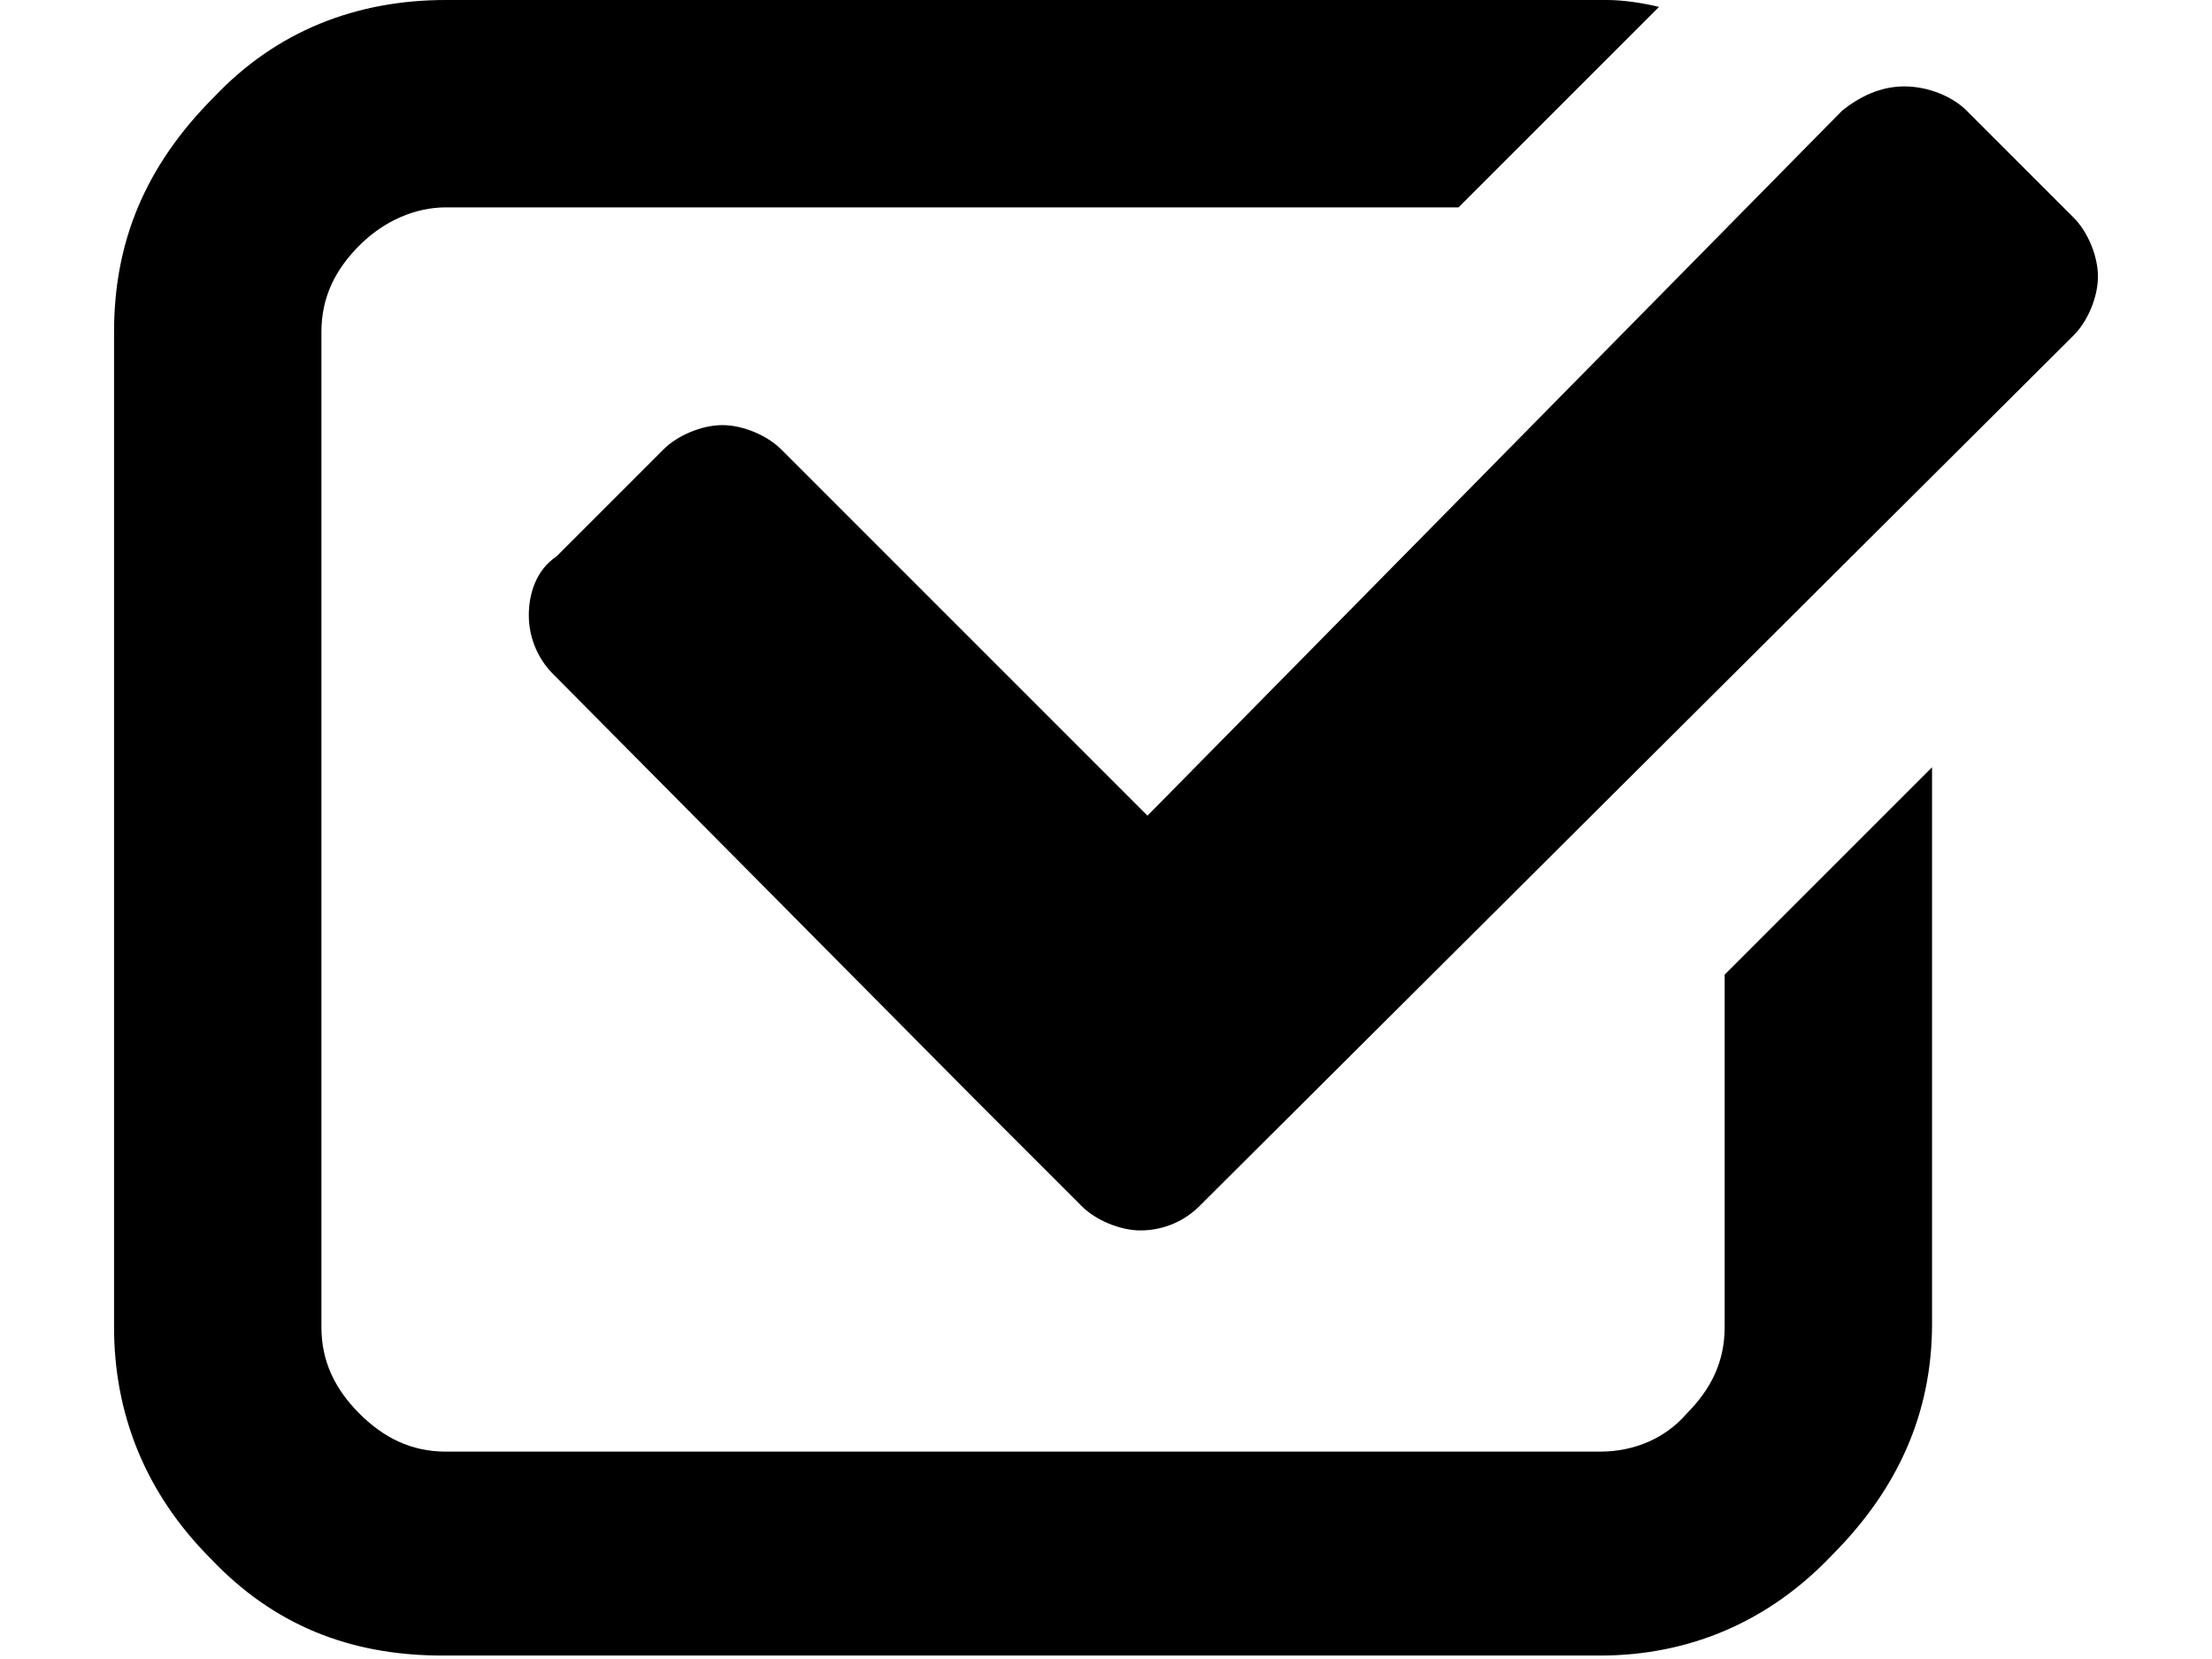<svg xmlns="http://www.w3.org/2000/svg" viewBox="0 0 64 48">
<path d="M3.3,38.4c0,2.5,0.9,4.8,2.8,6.7c1.8,1.9,4,2.8,6.7,2.8h33.5c2.6,0,4.9-1,6.7-2.9c1.9-1.9,2.9-4.1,2.9-6.7V22.2l-6,6v10.2
	c0,1-0.4,1.8-1.1,2.5c-0.6,0.7-1.5,1.1-2.5,1.1H12.9c-1,0-1.8-0.4-2.5-1.1c-0.7-0.7-1.1-1.5-1.1-2.5V9.6c0-1,0.4-1.8,1.1-2.5
	C11.1,6.4,12,6,12.9,6h29.3l5.8-5.8C47.6,0.1,47,0,46.5,0H12.9c-2.6,0-4.9,0.9-6.7,2.8c-2,2-2.9,4.2-2.9,6.8V38.4L3.3,38.4z
	 M15.3,17.8c0,0.7,0.3,1.3,0.7,1.7l12.2,12.3l3.1,3.1c0.4,0.4,1.1,0.7,1.7,0.7c0.7,0,1.3-0.3,1.7-0.7L60,9.7
	c0.4-0.4,0.7-1.1,0.7-1.7c0-0.6-0.3-1.3-0.7-1.7l-3.1-3.1c-0.4-0.4-1.1-0.7-1.8-0.7s-1.3,0.3-1.8,0.7L33.2,23.6L22.6,13
	c-0.4-0.4-1.1-0.7-1.7-0.7c-0.6,0-1.3,0.3-1.7,0.7l-3.1,3.1C15.5,16.5,15.3,17.2,15.3,17.8L15.3,17.8z"/>
</svg>
